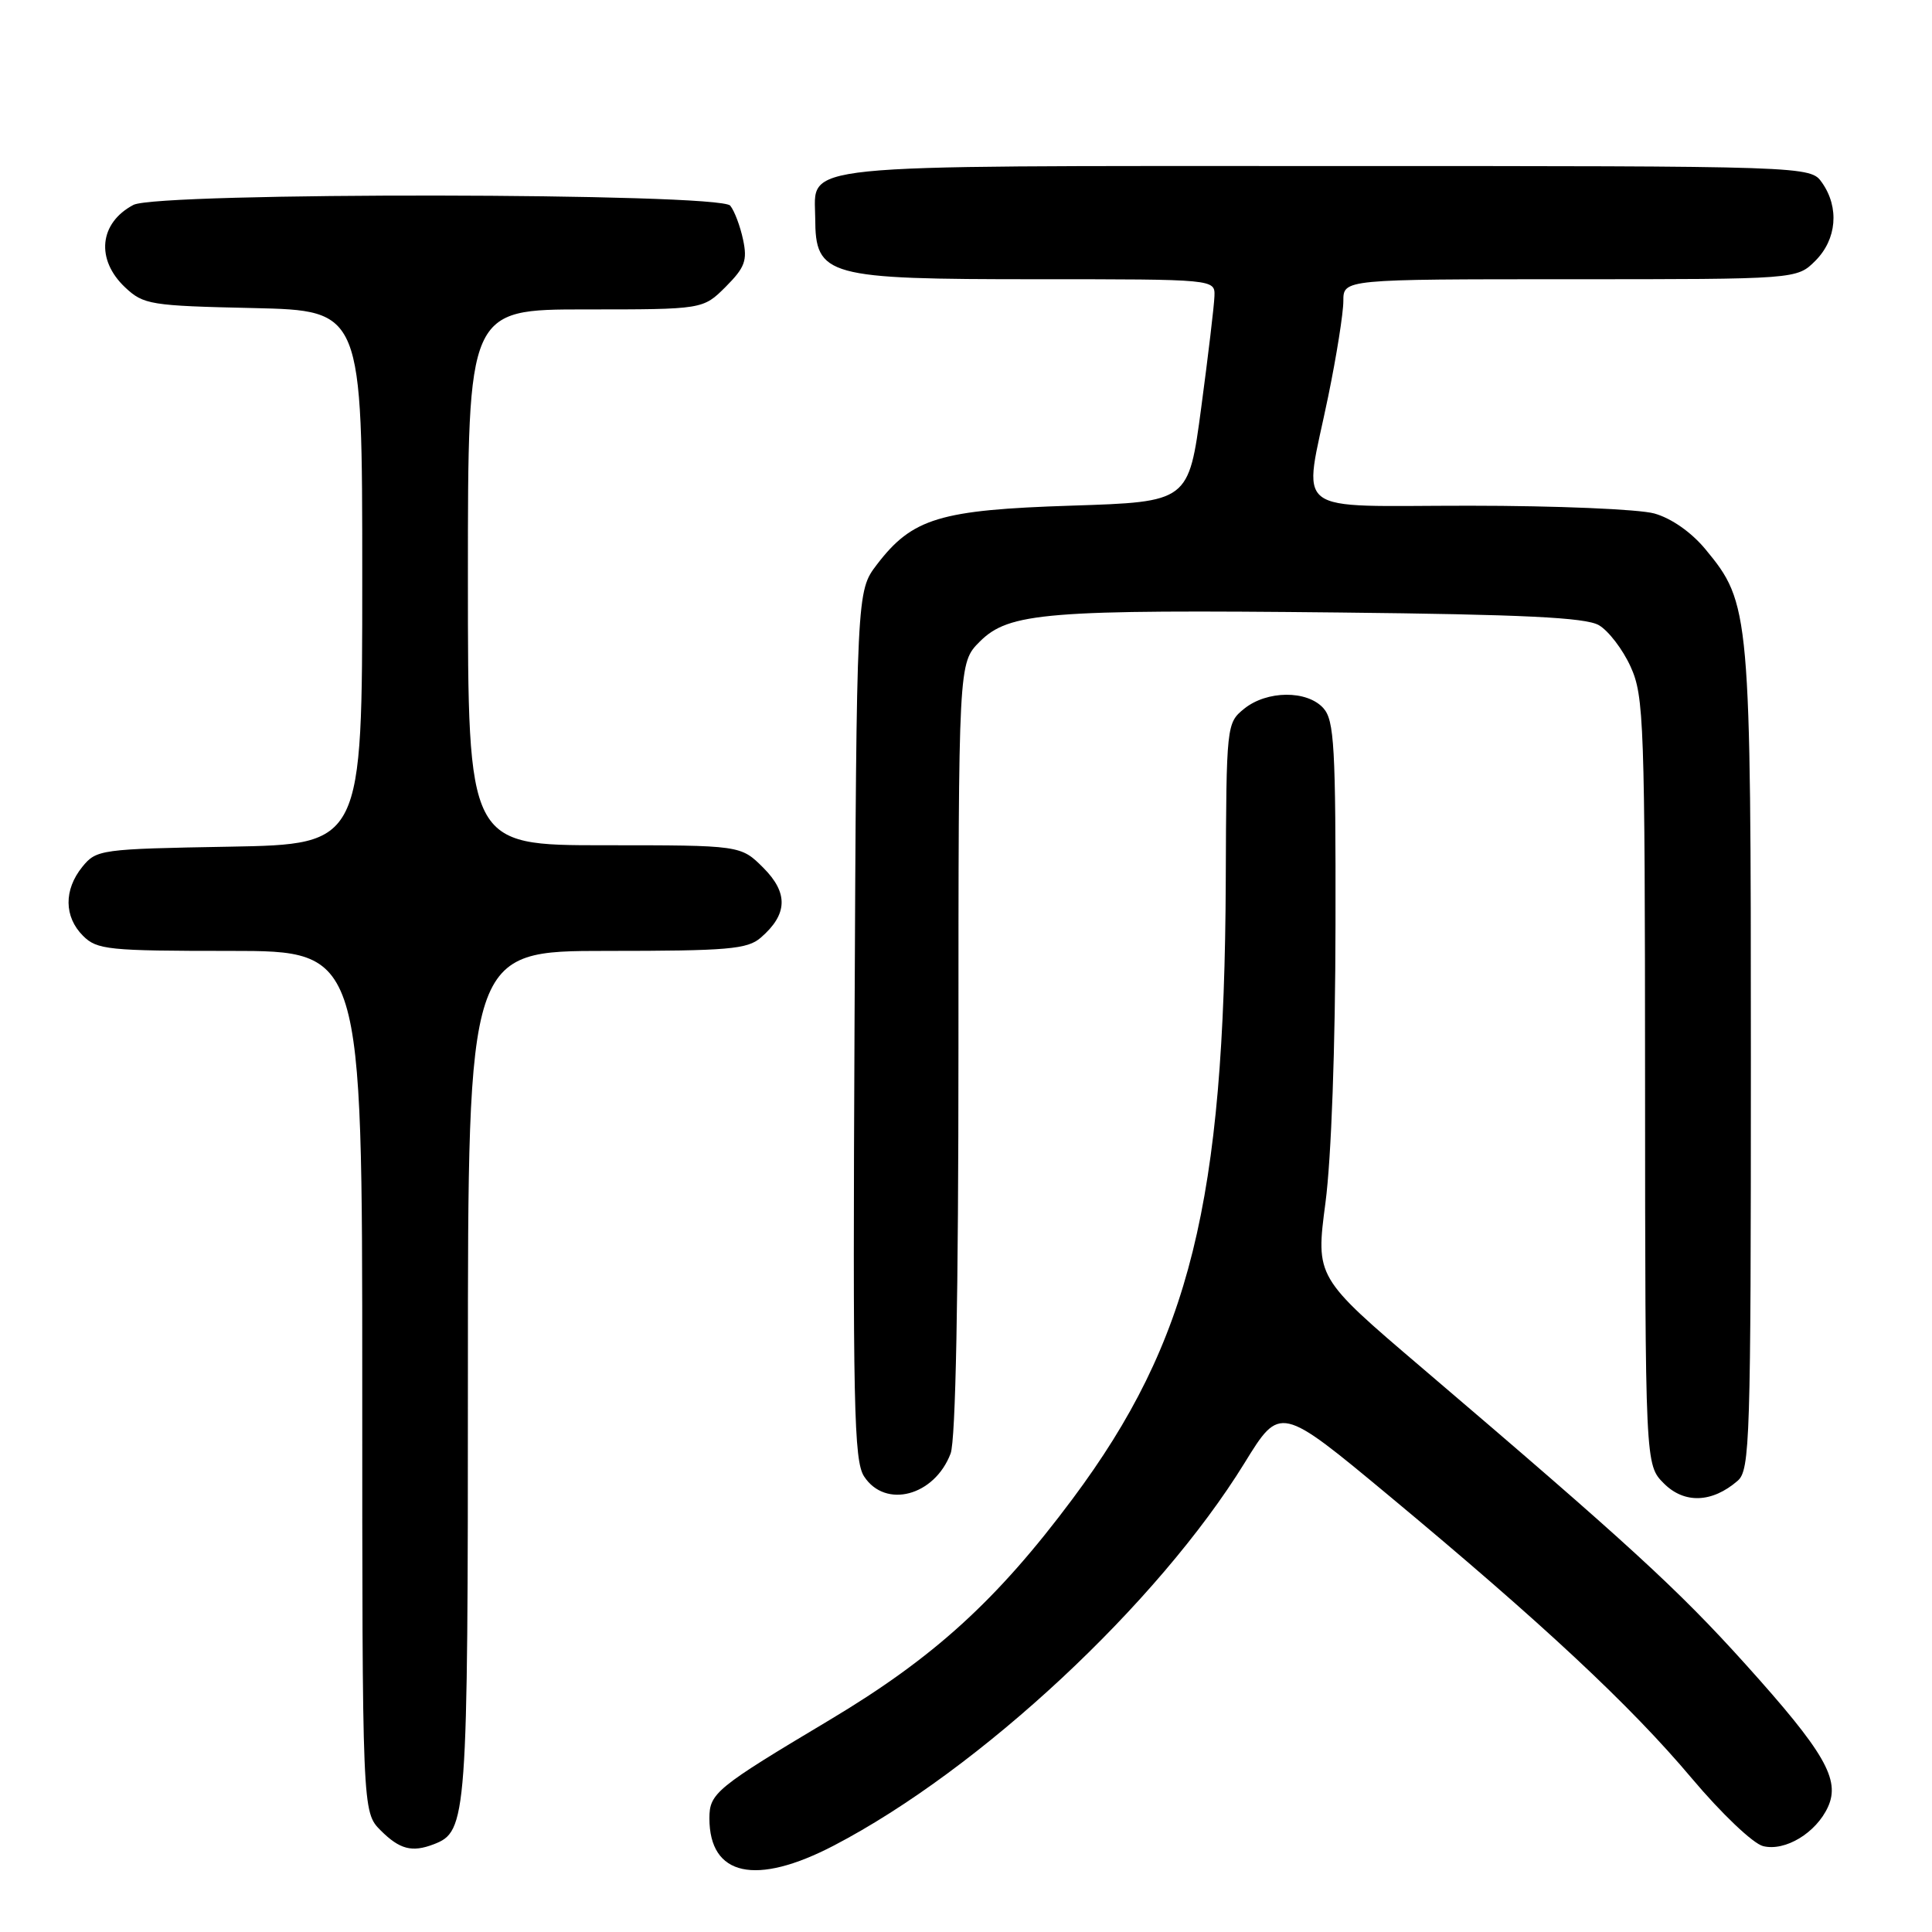 <?xml version="1.0" encoding="UTF-8" standalone="no"?>
<!DOCTYPE svg PUBLIC "-//W3C//DTD SVG 1.1//EN" "http://www.w3.org/Graphics/SVG/1.1/DTD/svg11.dtd" >
<svg xmlns="http://www.w3.org/2000/svg" xmlns:xlink="http://www.w3.org/1999/xlink" version="1.1" viewBox="0 0 256 256">
 <g >
 <path fill="currentColor"
d=" M 110.50 244.54 C 129.86 234.45 153.41 212.50 164.91 193.85 C 169.62 186.20 169.62 186.20 184.06 198.20 C 204.35 215.07 216.03 225.96 224.19 235.66 C 228.10 240.30 232.29 244.29 233.62 244.62 C 236.54 245.35 240.65 242.87 242.22 239.42 C 243.87 235.79 241.77 232.16 231.26 220.49 C 222.35 210.60 215.72 204.52 188.41 181.24 C 174.33 169.24 174.33 169.24 175.63 159.37 C 176.41 153.45 176.94 138.74 176.96 122.58 C 177.00 98.90 176.80 95.44 175.35 93.83 C 173.18 91.43 167.87 91.48 164.86 93.91 C 162.52 95.81 162.50 96.02 162.42 116.66 C 162.25 159.31 157.68 177.74 142.12 198.61 C 132.09 212.06 123.73 219.66 109.92 227.91 C 94.88 236.89 94.00 237.61 94.00 240.93 C 94.00 248.60 100.14 249.94 110.50 244.54 Z  M 57.46 244.38 C 61.89 242.68 62.00 241.23 62.00 182.05 C 62.00 126.00 62.00 126.00 80.39 126.00 C 96.47 126.00 99.03 125.78 100.80 124.25 C 104.38 121.16 104.48 118.33 101.15 114.99 C 98.15 112.00 98.15 112.00 80.08 112.00 C 62.00 112.00 62.00 112.00 62.00 76.50 C 62.00 41.00 62.00 41.00 77.58 41.00 C 93.15 41.00 93.15 41.00 96.16 38.00 C 98.71 35.44 99.05 34.51 98.46 31.75 C 98.08 29.96 97.32 27.94 96.76 27.25 C 95.38 25.53 20.94 25.44 17.68 27.15 C 13.15 29.54 12.66 34.39 16.58 38.08 C 19.02 40.37 19.91 40.52 33.58 40.82 C 48.00 41.15 48.00 41.15 48.00 76.51 C 48.00 111.87 48.00 111.87 30.41 112.19 C 13.31 112.49 12.77 112.57 10.91 114.86 C 8.44 117.91 8.48 121.48 11.00 124.00 C 12.85 125.85 14.33 126.00 30.50 126.00 C 48.00 126.00 48.00 126.00 48.00 183.05 C 48.00 240.09 48.00 240.09 50.45 242.55 C 52.96 245.05 54.59 245.48 57.46 244.38 Z  M 230.25 196.21 C 231.88 194.80 232.00 190.86 232.00 140.53 C 232.00 80.97 231.91 79.95 225.98 72.78 C 224.11 70.52 221.46 68.67 219.21 68.04 C 217.17 67.47 206.16 67.01 194.75 67.01 C 170.61 67.00 172.69 68.61 176.00 52.50 C 177.10 47.15 178.00 41.48 178.00 39.89 C 178.00 37.00 178.00 37.00 208.05 37.00 C 238.09 37.00 238.09 37.00 240.55 34.55 C 243.38 31.71 243.74 27.51 241.44 24.22 C 239.89 22.00 239.89 22.00 175.77 22.00 C 104.13 22.00 107.98 21.61 108.02 28.90 C 108.05 36.62 109.44 37.00 137.43 37.00 C 161.00 37.00 161.00 37.00 160.92 39.25 C 160.88 40.49 160.09 47.12 159.17 54.00 C 157.50 66.50 157.50 66.50 142.00 67.00 C 124.51 67.56 120.89 68.66 116.19 74.81 C 113.50 78.34 113.50 78.34 113.23 135.81 C 112.99 186.29 113.14 193.56 114.50 195.64 C 117.32 199.95 123.82 198.23 125.96 192.60 C 126.63 190.84 127.00 171.73 127.00 138.86 C 127.00 87.85 127.00 87.85 129.82 85.02 C 133.70 81.15 138.60 80.75 177.50 81.16 C 201.79 81.42 210.06 81.82 211.84 82.83 C 213.12 83.56 215.02 86.04 216.06 88.33 C 217.84 92.24 217.96 95.62 217.98 143.30 C 218.00 194.09 218.00 194.09 220.48 196.57 C 223.19 199.28 226.87 199.14 230.25 196.21 Z "/>
</g>
</svg>
